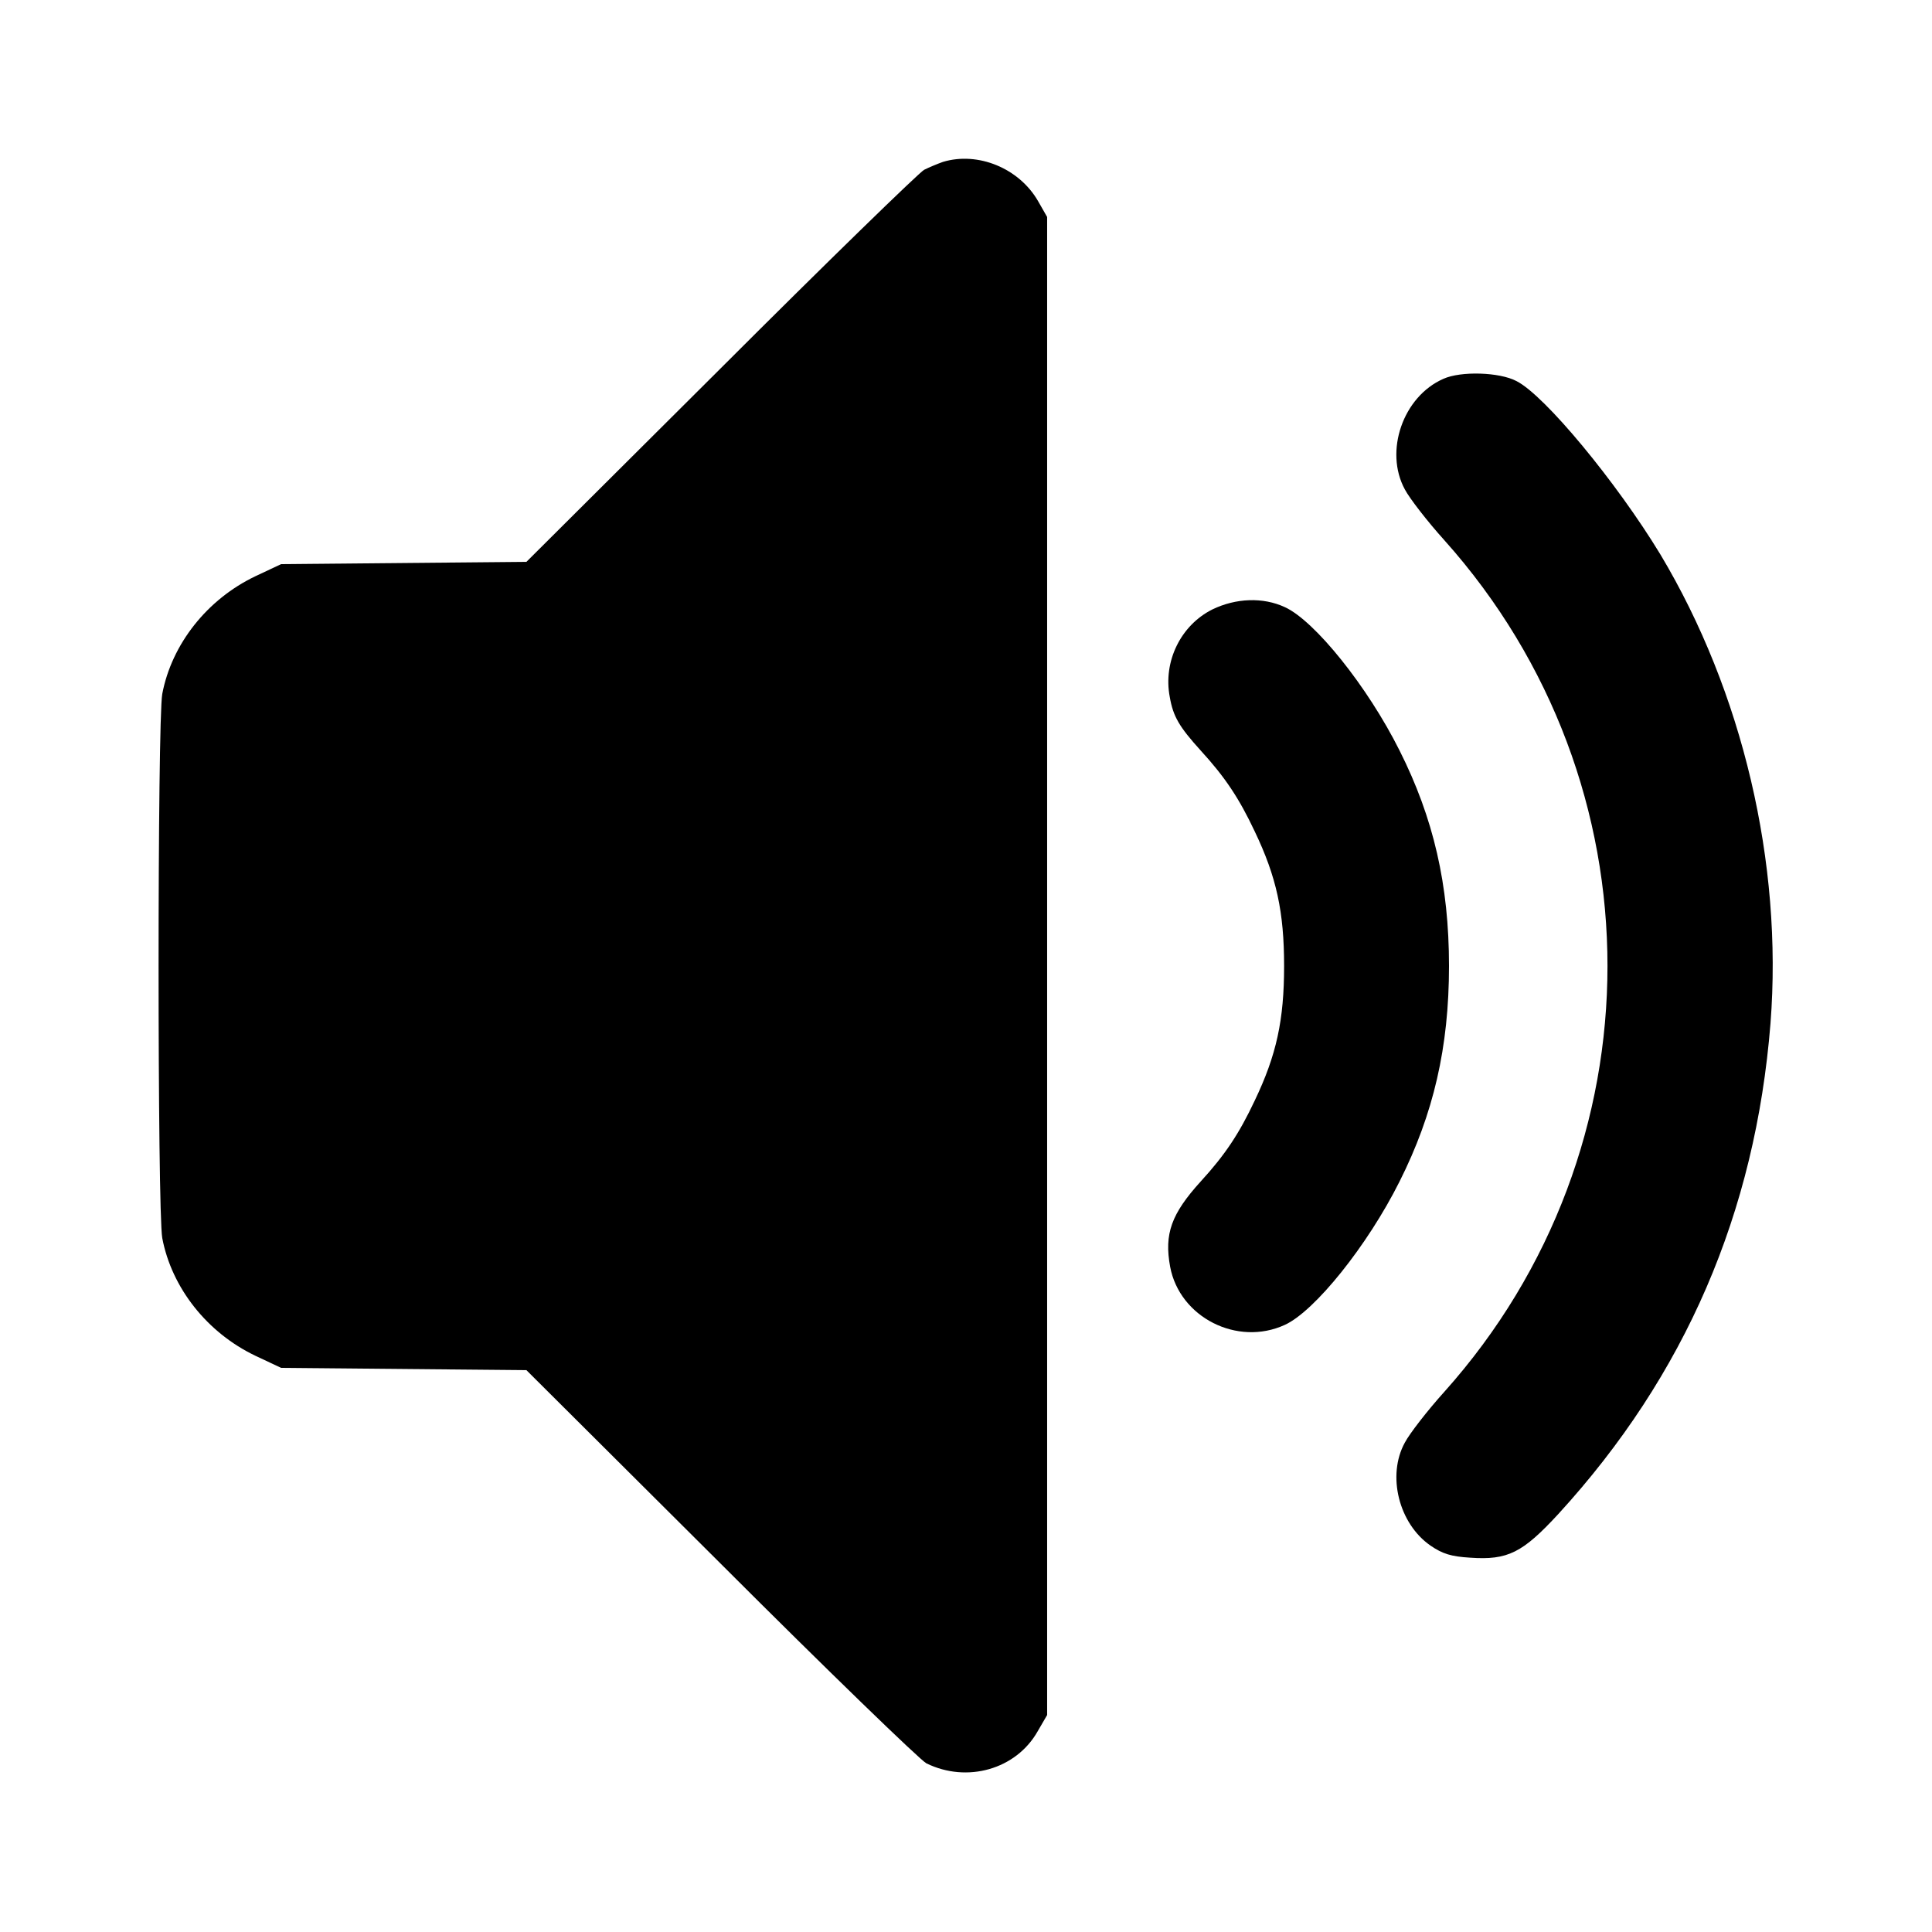 <?xml version="1.0" standalone="no"?>
<!DOCTYPE svg PUBLIC "-//W3C//DTD SVG 20010904//EN"
 "http://www.w3.org/TR/2001/REC-SVG-20010904/DTD/svg10.dtd">
<svg version="1.0" xmlns="http://www.w3.org/2000/svg"
 width="512pt" height="512pt" viewBox="0 0 512 512"
 preserveAspectRatio="xMidYMid meet">
<g transform="translate(0,512) scale(0.1,-0.1)"
fill="#000000" stroke="none">
<path d="M2499 4691 c-14 -5 -36 -14 -50 -21 -13 -7 -256 -243 -539 -526
l-515 -513 -325 -3 -325 -3 -68 -32 c-128 -61 -222 -180 -247 -312 -13 -72
-13 -1370 0 -1442 25 -132 119 -251 247 -312 l68 -32 325 -3 325 -3 515 -513
c283 -283 529 -521 545 -529 108 -53 238 -16 295 85 l25 43 0 1985 0 1985 -24
42 c-50 87 -159 132 -252 104z"/>
<path d="M3825 4116 c-107 -47 -157 -192 -102 -293 12 -23 59 -84 105 -135
576 -644 576 -1612 0 -2256 -46 -51 -93 -112 -105 -135 -48 -87 -16 -215 68
-273 32 -22 55 -29 105 -32 100 -7 139 13 234 116 336 367 522 798 562 1300
33 425 -74 879 -292 1243 -116 191 -306 421 -381 459 -45 24 -148 27 -194 6z"/>
<path d="M3213 3505 c-84 -42 -131 -138 -113 -232 9 -52 25 -79 82 -142 65
-71 102 -127 143 -214 58 -121 78 -214 78 -357 0 -143 -20 -236 -78 -357 -41
-87 -78 -143 -143 -214 -78 -86 -97 -139 -81 -226 25 -134 178 -212 304 -154
79 36 219 210 304 380 90 179 131 356 131 571 0 215 -41 392 -131 571 -85 170
-225 344 -304 380 -58 27 -130 24 -192 -6z"/>
</g>
</svg>
